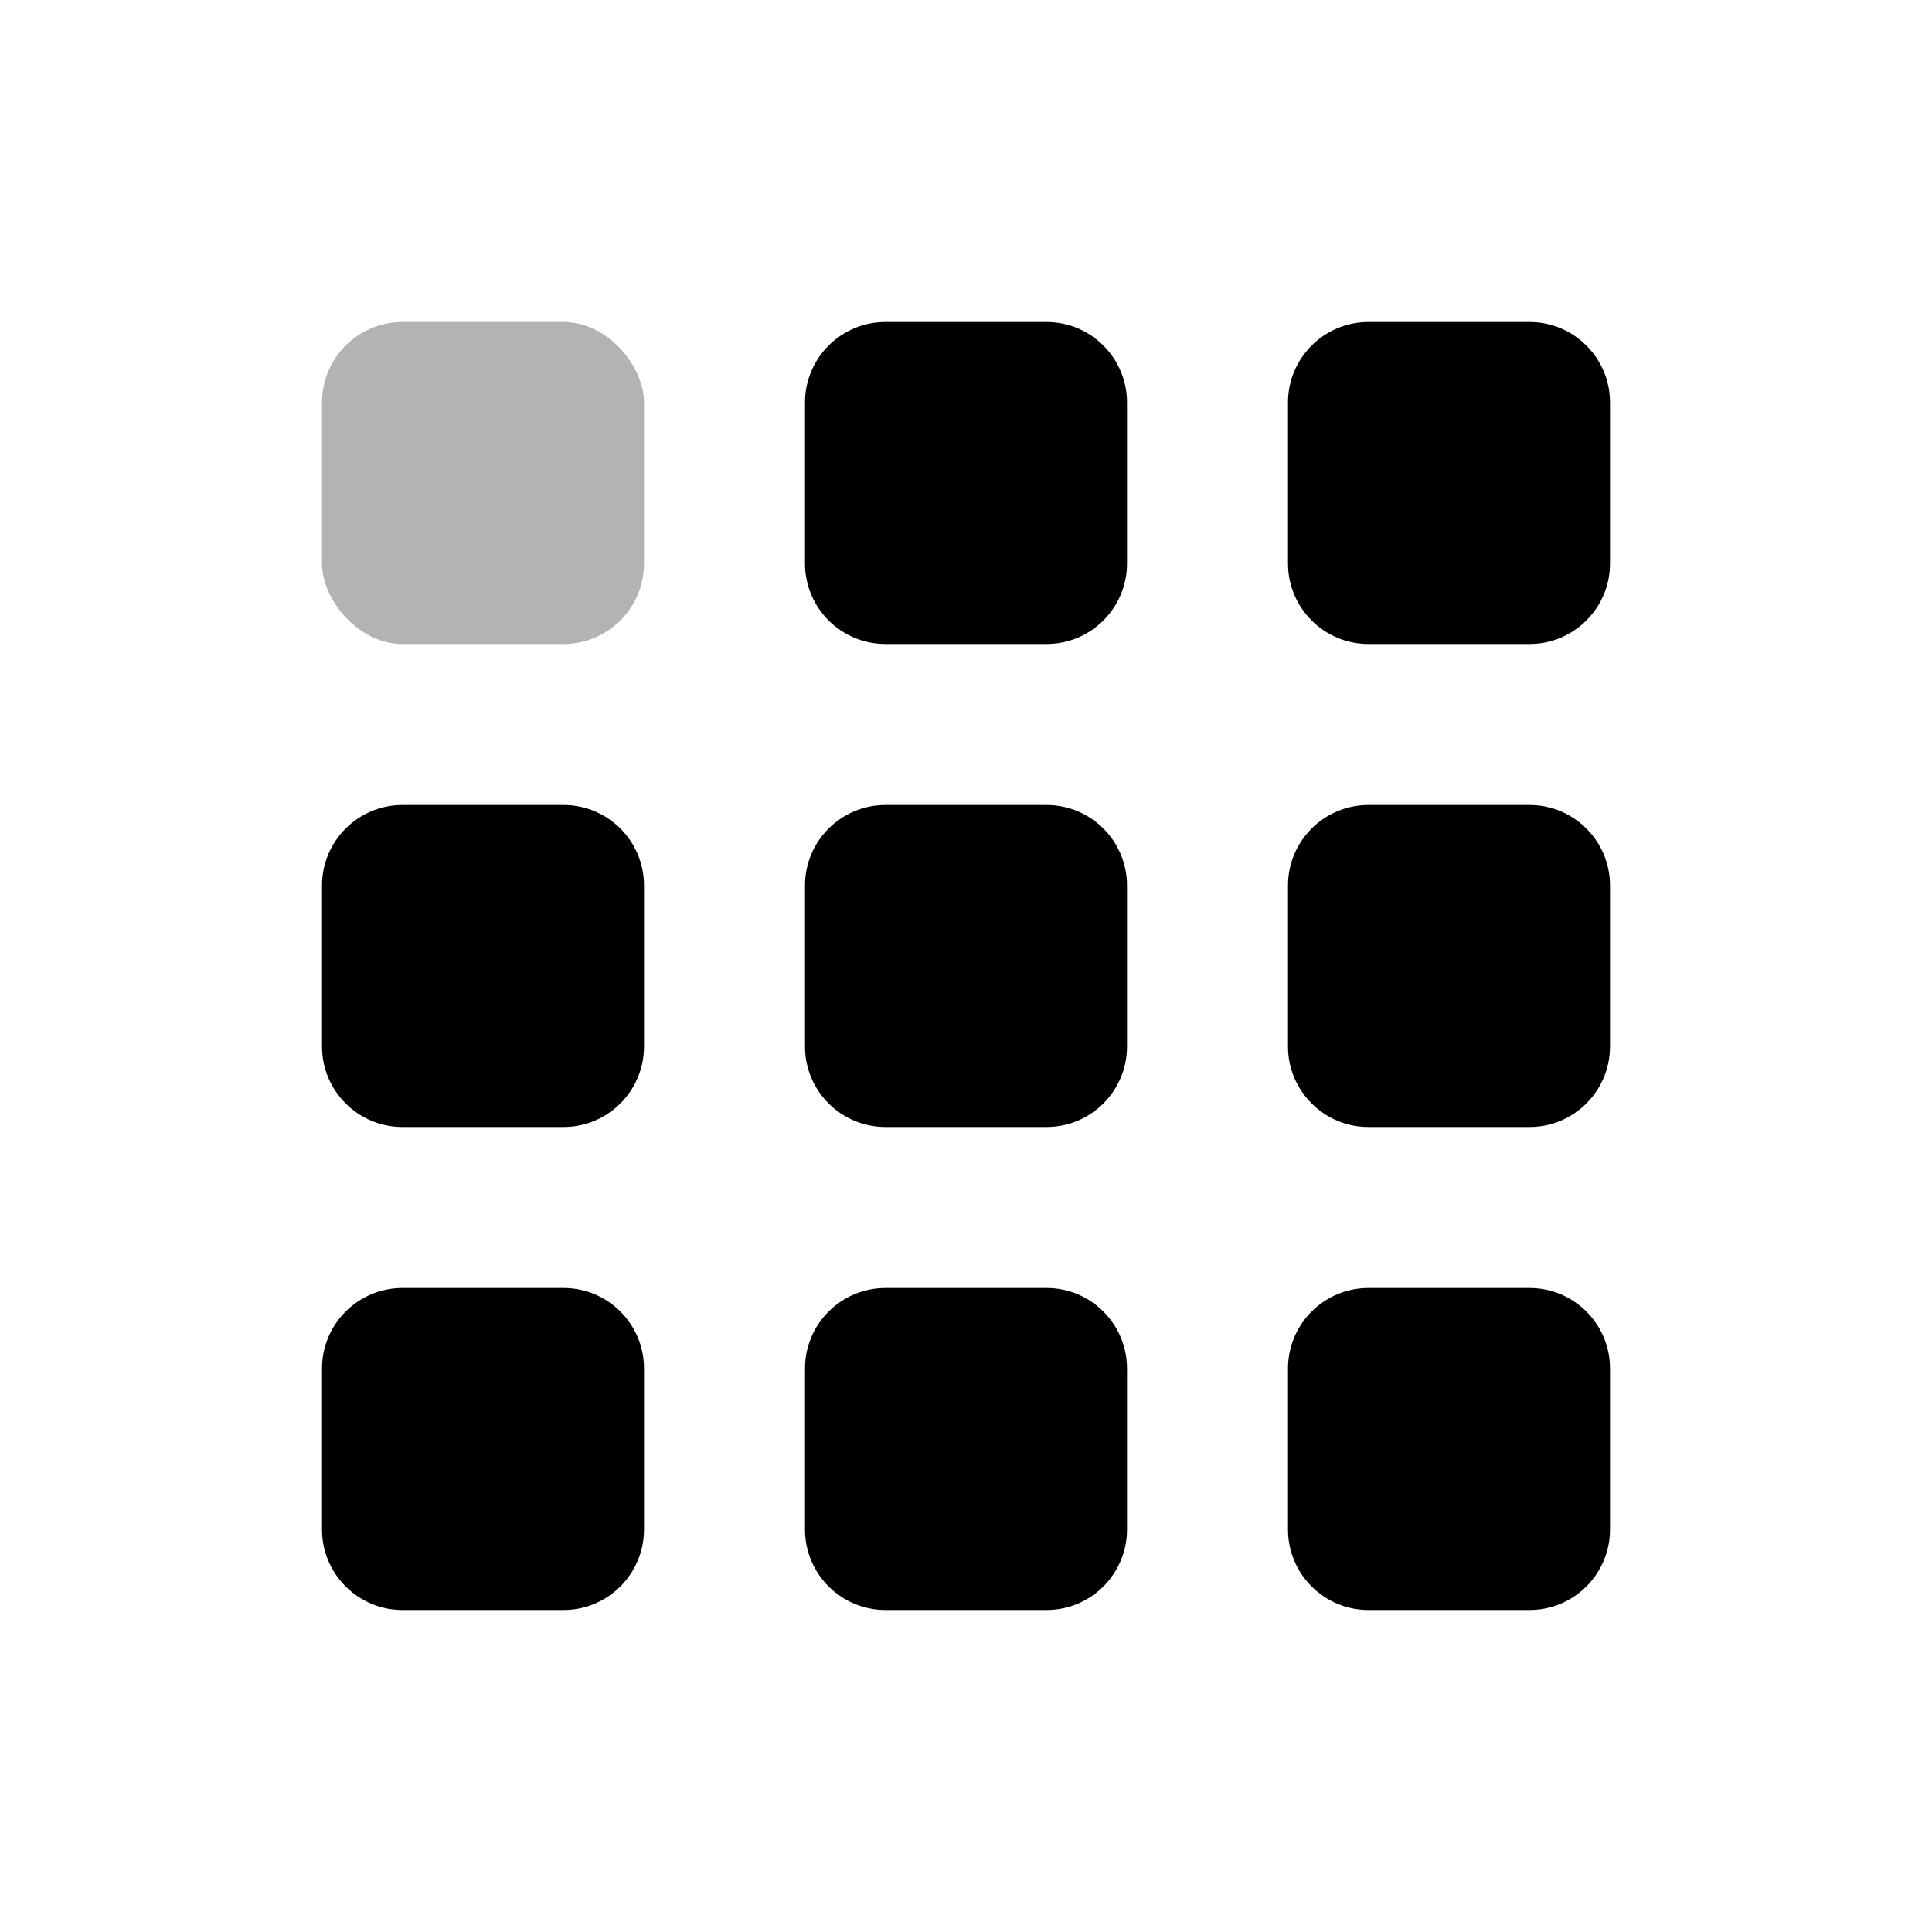 <svg width="24px" height="24px" viewBox="0 0 24 24" version="1.1" xmlns="http://www.w3.org/2000/svg"
     xmlns:xlink="http://www.w3.org/1999/xlink">
    <title>Icon For Layout-grid</title>
    <g stroke="none" stroke-width="1" fill="none" fill-rule="evenodd">
        <rect opacity="0" x="0" y="0" width="24" height="24"></rect>
        <rect fill="#000000" opacity="0.3" x="4" y="4" width="4" height="4" rx="1"></rect>
        <path d="M5,10 L7,10 C7.552,10 8,10.448 8,11 L8,13 C8,13.552 7.552,14 7,14 L5,14 C4.448,14 4,13.552 4,13 L4,11 C4,10.448 4.448,10 5,10 Z M11,4 L13,4 C13.552,4 14,4.448 14,5 L14,7 C14,7.552 13.552,8 13,8 L11,8 C10.448,8 10,7.552 10,7 L10,5 C10,4.448 10.448,4 11,4 Z M11,10 L13,10 C13.552,10 14,10.448 14,11 L14,13 C14,13.552 13.552,14 13,14 L11,14 C10.448,14 10,13.552 10,13 L10,11 C10,10.448 10.448,10 11,10 Z M17,4 L19,4 C19.552,4 20,4.448 20,5 L20,7 C20,7.552 19.552,8 19,8 L17,8 C16.448,8 16,7.552 16,7 L16,5 C16,4.448 16.448,4 17,4 Z M17,10 L19,10 C19.552,10 20,10.448 20,11 L20,13 C20,13.552 19.552,14 19,14 L17,14 C16.448,14 16,13.552 16,13 L16,11 C16,10.448 16.448,10 17,10 Z M5,16 L7,16 C7.552,16 8,16.448 8,17 L8,19 C8,19.552 7.552,20 7,20 L5,20 C4.448,20 4,19.552 4,19 L4,17 C4,16.448 4.448,16 5,16 Z M11,16 L13,16 C13.552,16 14,16.448 14,17 L14,19 C14,19.552 13.552,20 13,20 L11,20 C10.448,20 10,19.552 10,19 L10,17 C10,16.448 10.448,16 11,16 Z M17,16 L19,16 C19.552,16 20,16.448 20,17 L20,19 C20,19.552 19.552,20 19,20 L17,20 C16.448,20 16,19.552 16,19 L16,17 C16,16.448 16.448,16 17,16 Z"
              fill="#000000"></path>
    </g>
</svg>